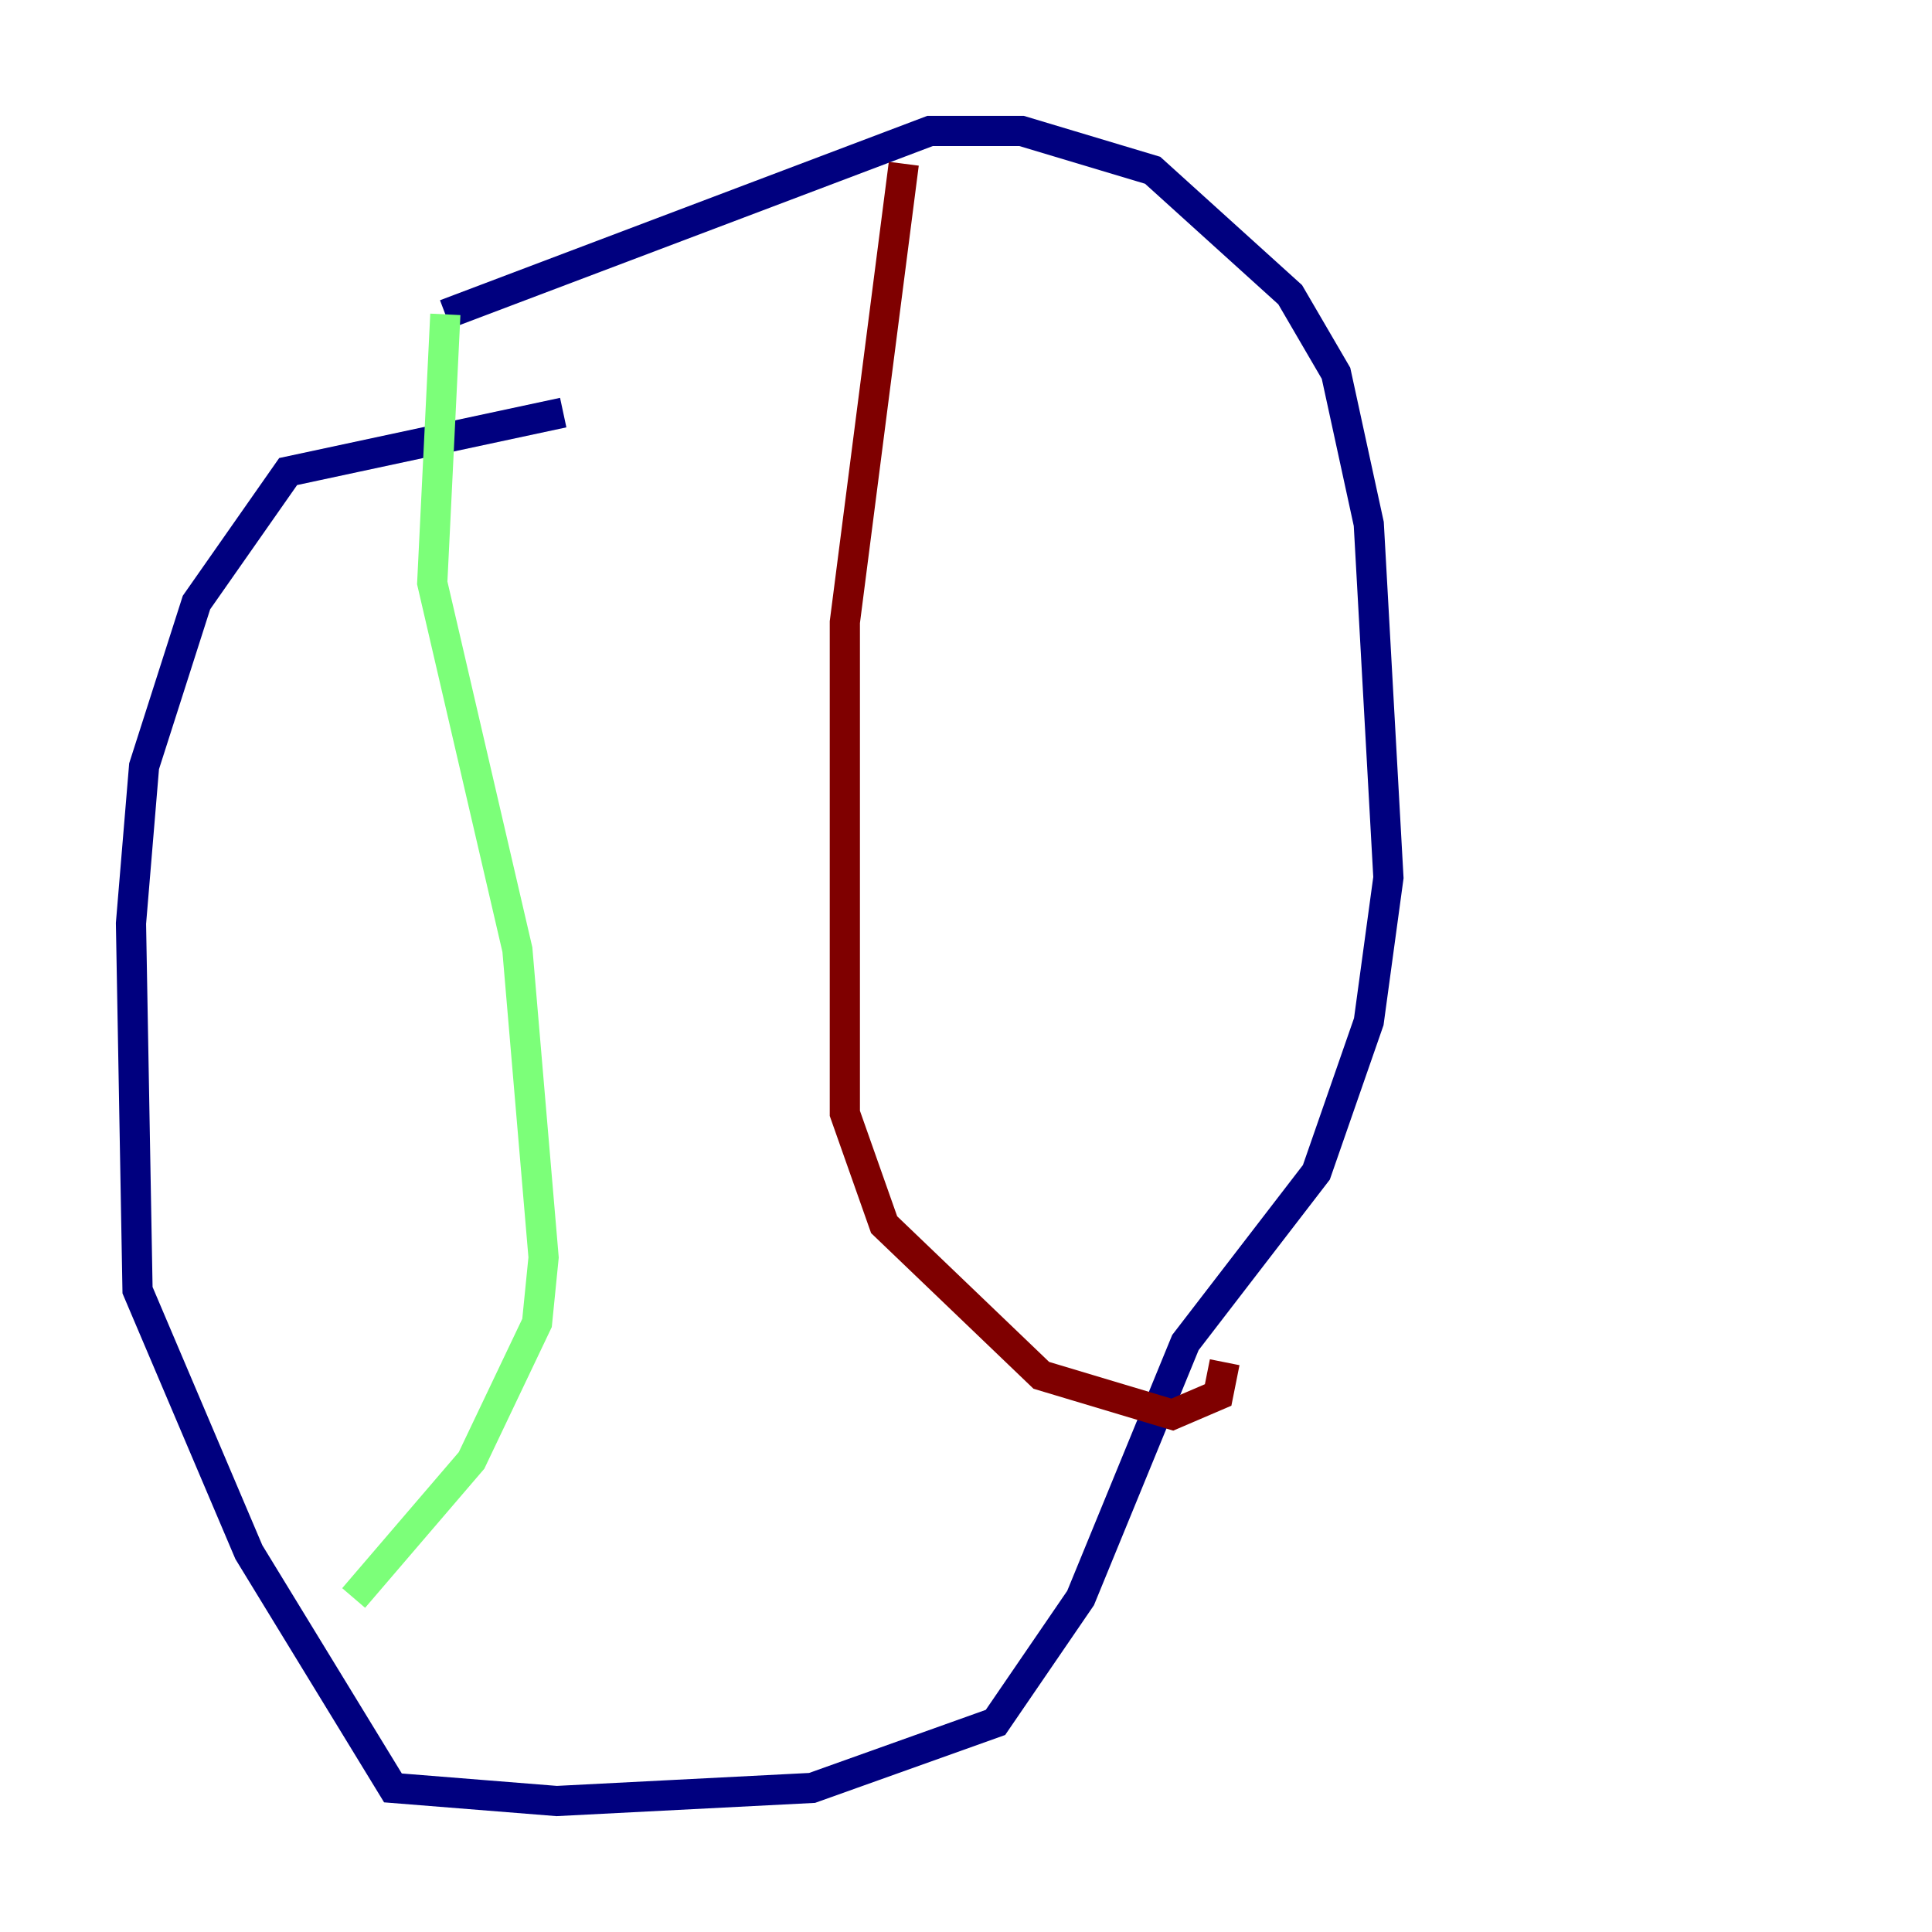 <?xml version="1.0" encoding="utf-8" ?>
<svg baseProfile="tiny" height="128" version="1.2" viewBox="0,0,128,128" width="128" xmlns="http://www.w3.org/2000/svg" xmlns:ev="http://www.w3.org/2001/xml-events" xmlns:xlink="http://www.w3.org/1999/xlink"><defs /><polyline fill="none" points="37.315,27.336 19.091,31.241 13.017,39.919 9.546,50.766 8.678,61.18 9.112,85.478 16.488,102.834 26.034,118.454 36.881,119.322 53.803,118.454 65.953,114.115 71.593,105.871 78.536,88.949 87.214,77.668 90.685,67.688 91.986,58.142 90.685,34.712 88.515,24.732 85.478,19.525 76.366,11.281 67.688,8.678 61.614,8.678 29.505,20.827" stroke="#00007f" stroke-width="2" /><polyline fill="none" points="29.505,20.827 28.637,38.617 34.278,62.915 36.014,83.308 35.58,87.647 31.241,96.759 23.43,105.871" stroke="#7cff79" stroke-width="2" /><polyline fill="none" points="59.878,10.848 55.973,41.22 55.973,73.763 58.576,81.139 68.99,91.119 77.668,93.722 80.705,92.42 81.139,90.251" stroke="#7f0000" stroke-width="2" /></svg>